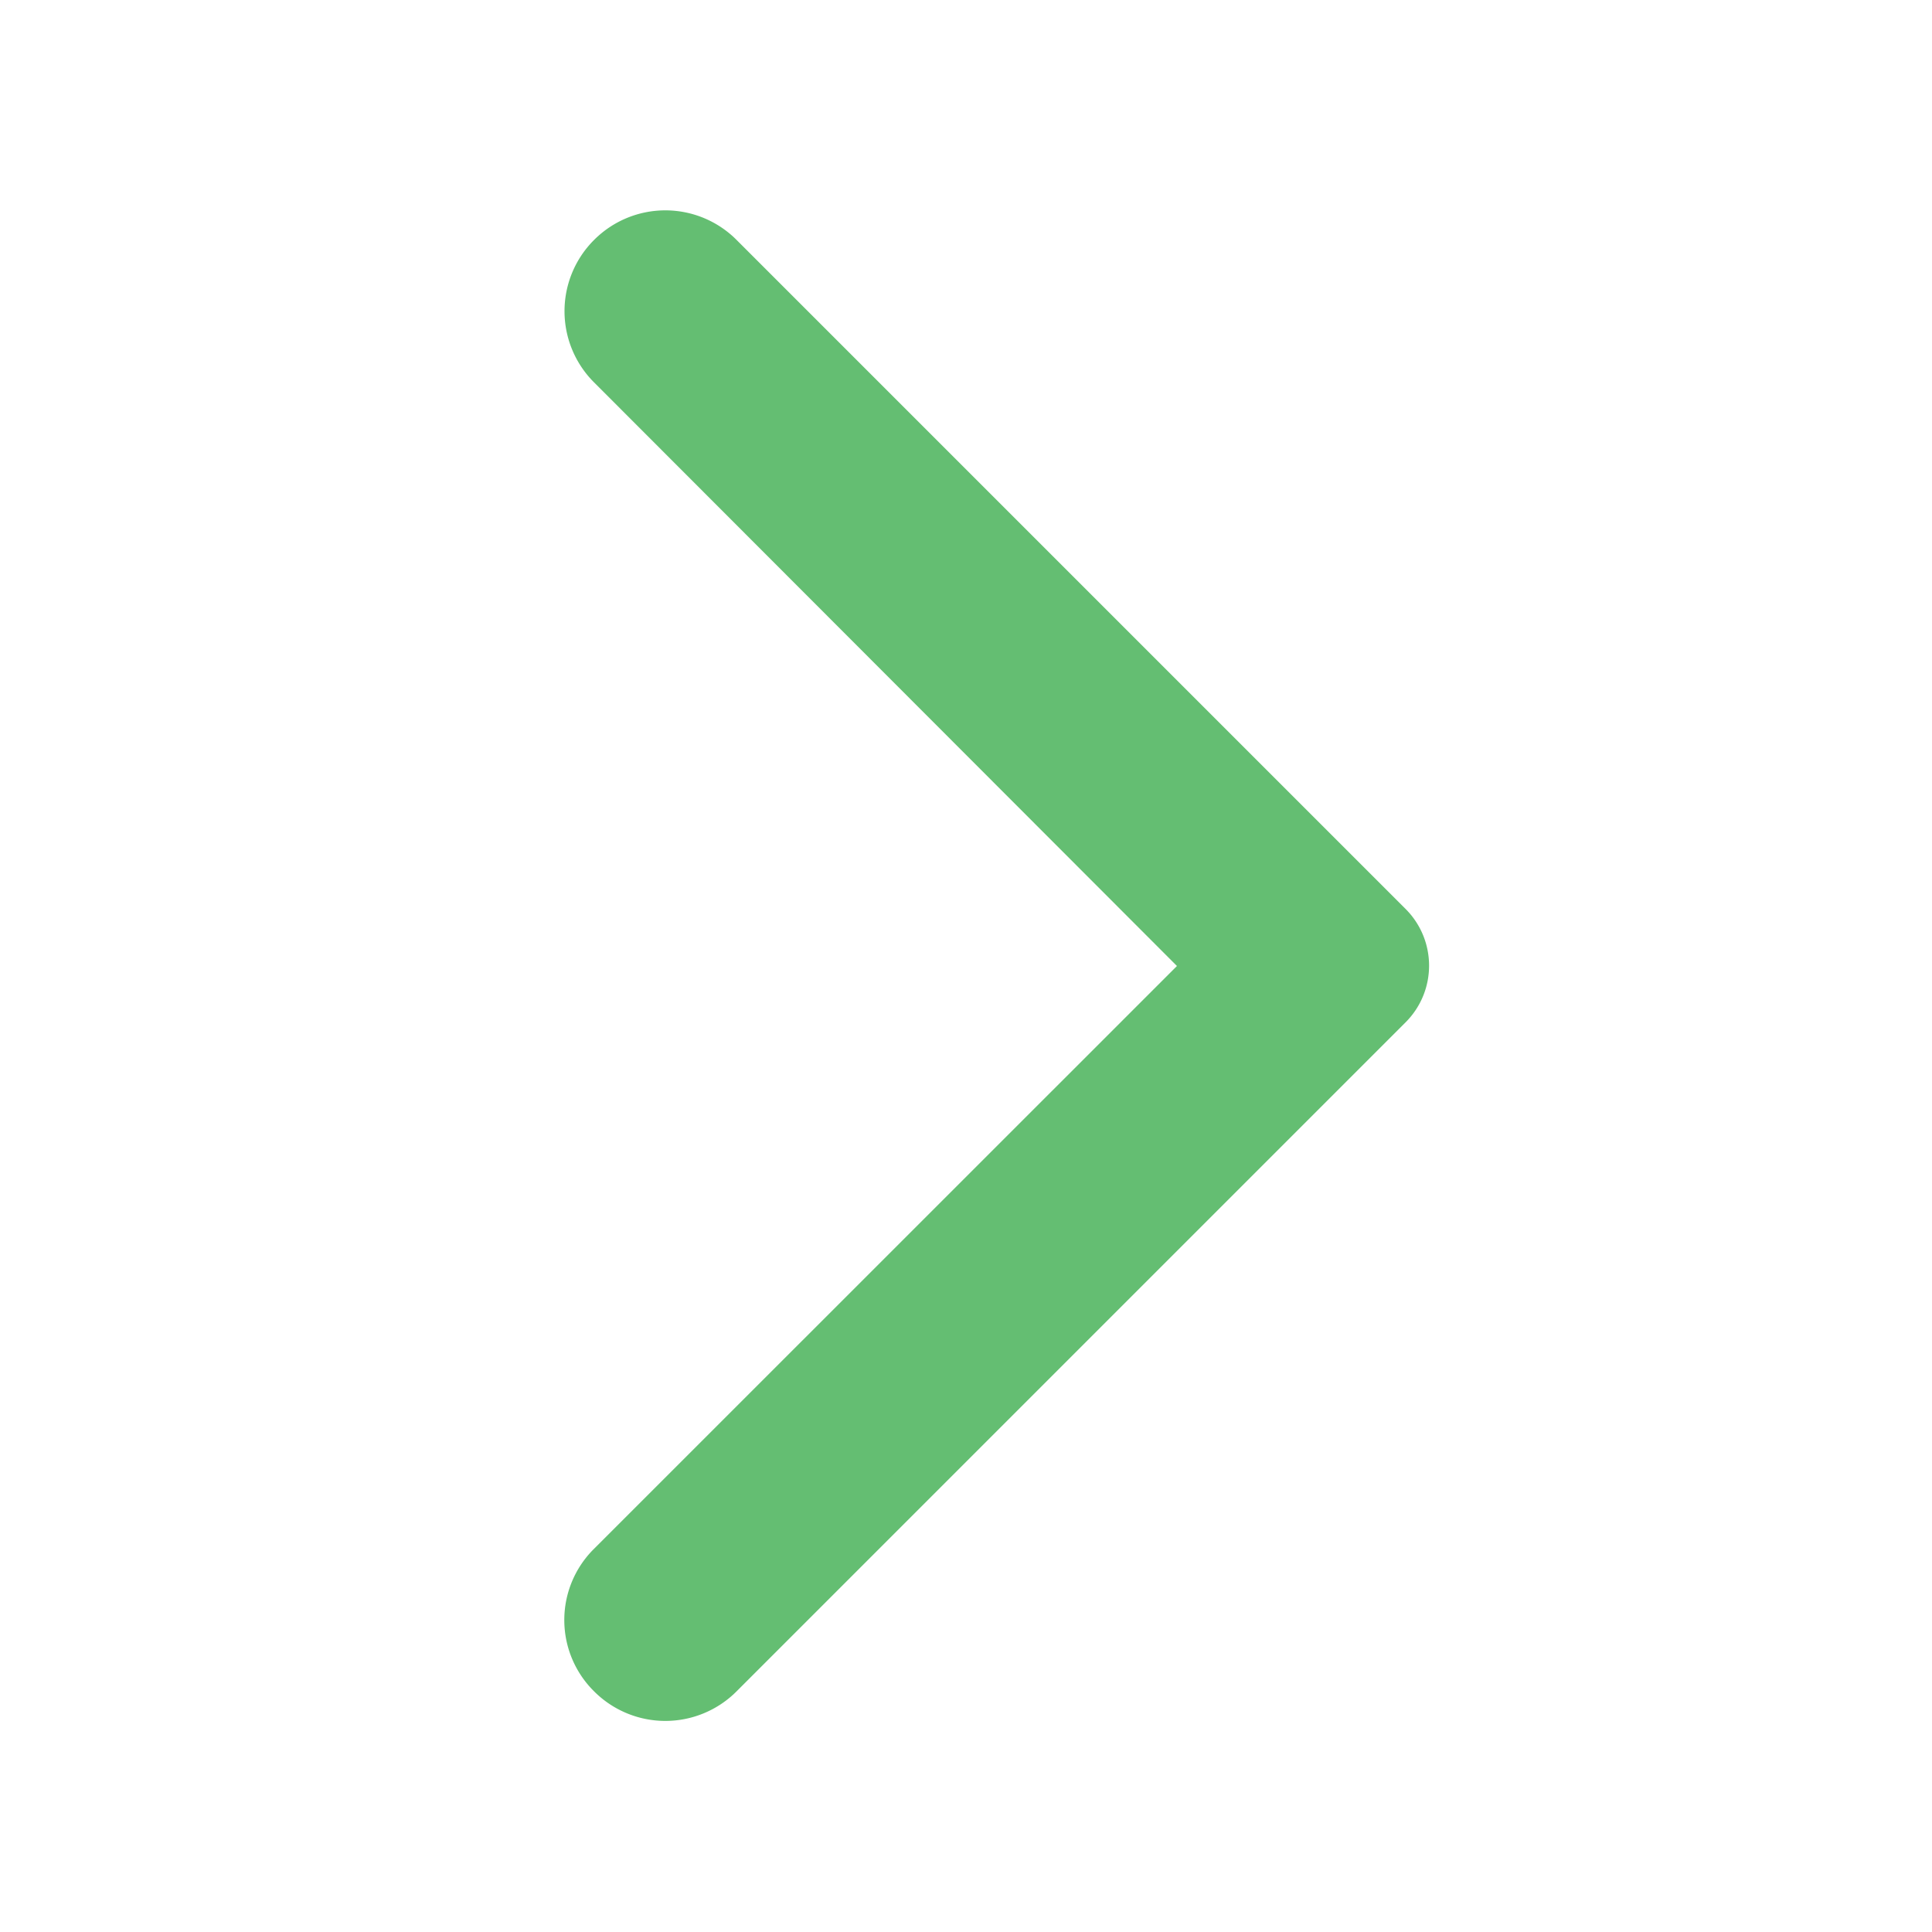 <svg width="16" height="16" viewBox="0 0 16 16" fill="none" xmlns="http://www.w3.org/2000/svg">
    <path d="M4.92 14.007a.833.833 0 0 0 1.18 0l5.54-5.54c.26-.26.26-.68 0-.94L6.1 1.987a.833.833 0 0 0-1.18 0 .833.833 0 0 0 0 1.18L9.747 8l-4.834 4.833a.83.83 0 0 0 .007 1.174z" fill="#64BE72"/>
</svg>
